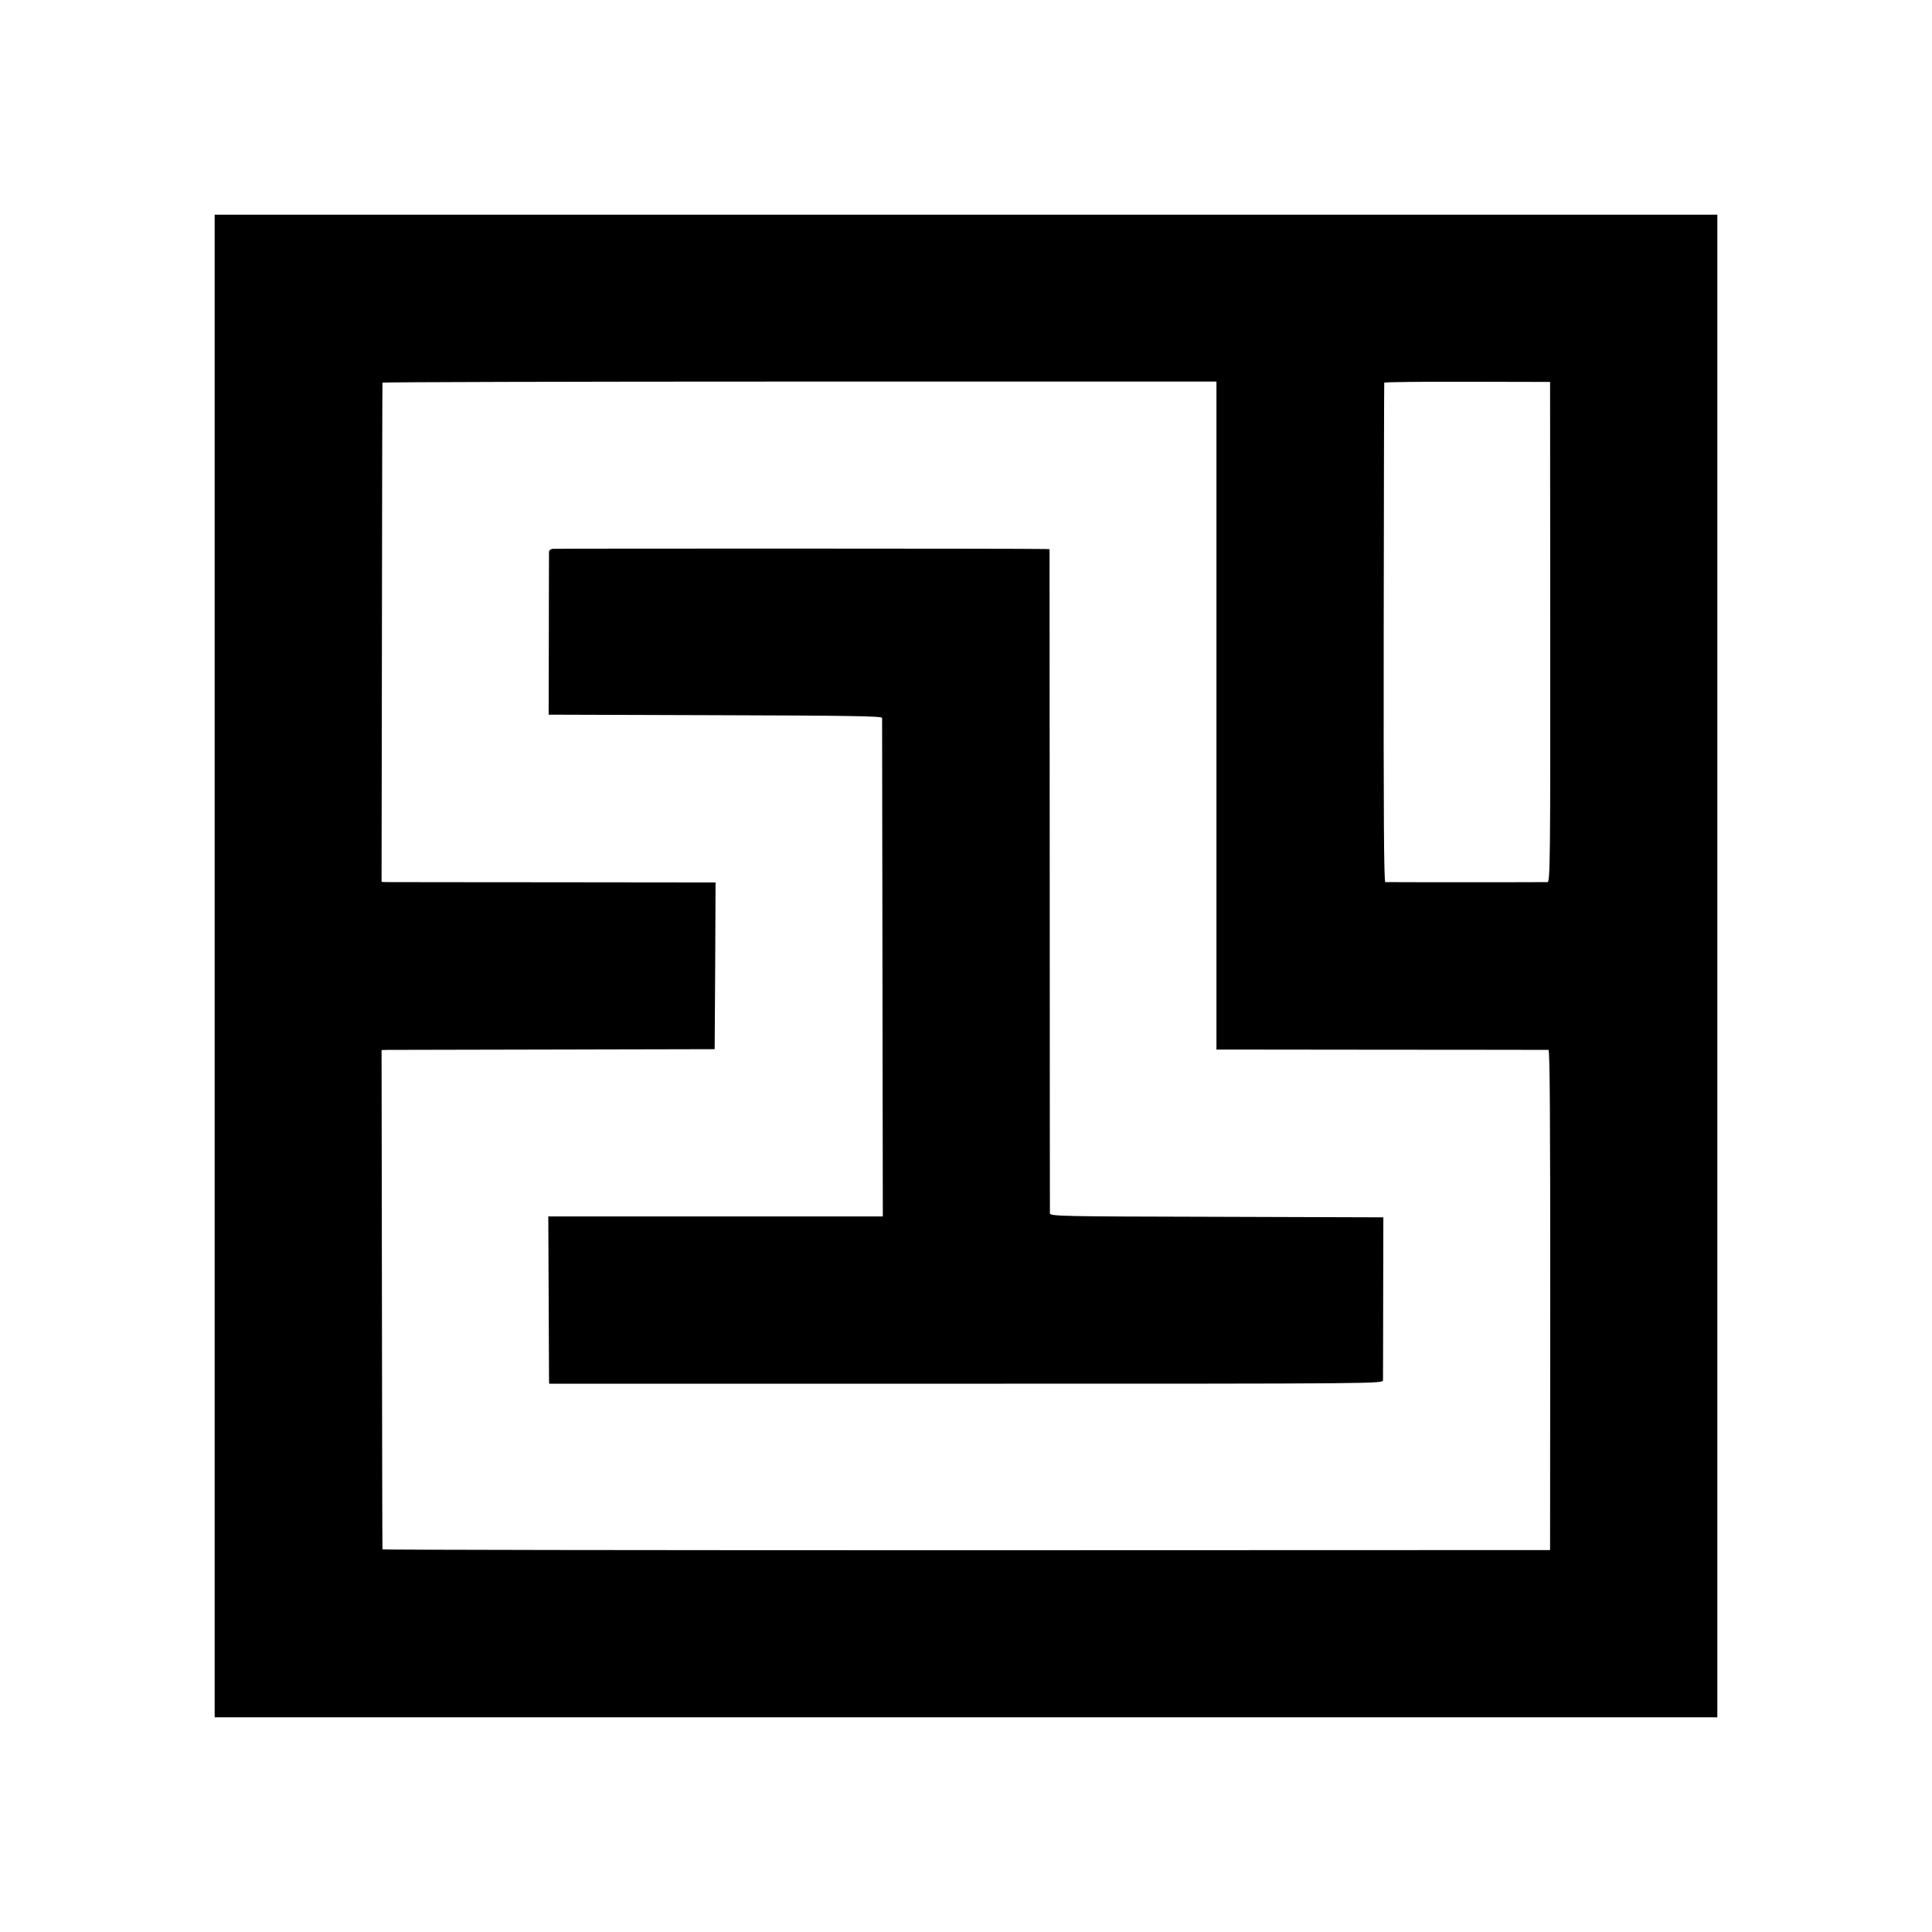 <?xml version="1.0" standalone="no"?>
<!DOCTYPE svg PUBLIC "-//W3C//DTD SVG 20010904//EN"
 "http://www.w3.org/TR/2001/REC-SVG-20010904/DTD/svg10.dtd">
<svg version="1.0" xmlns="http://www.w3.org/2000/svg"
 width="1080pt" height="1080pt" viewBox="0 0 1080 1080"
 preserveAspectRatio="xMidYMid meet">
<g transform="translate(0,1080) scale(0.1,-0.1)"
fill="#000000" stroke="none">
<path d="M1200 5400 l0 -4200 4200 0 4200 0 0 4200 0 4200 -4200 0 -4200 0 0
-4200z m5600 1400 l0 -1867 923 -1 c507 0 927 -1 933 -1 8 -1 10 -402 10
-1398 l-1 -1398 -3262 -1 c-1795 0 -3264 2 -3265 5 -1 3 -2 633 -3 1399 l-2
1392 31 1 c17 0 436 1 931 2 l900 2 3 466 2 466 -907 1 c-500 0 -920 1 -934 1
l-26 1 2 1393 c1 765 2 1395 3 1398 1 3 1050 6 2332 6 l2330 0 0 -1867z m1866
468 c1 -1270 -1 -1398 -15 -1399 -21 -1 -892 -1 -907 0 -8 1 -10 399 -9 1394
1 765 2 1395 3 1398 1 3 210 6 465 5 l462 -1 1 -1397z"/>
<path d="M3087 7732 c-9 -2 -17 -9 -18 -15 0 -7 -1 -214 -1 -462 l-1 -450 931
-3 c735 -2 932 -5 933 -15 0 -6 1 -636 2 -1399 l2 -1388 -935 0 -935 0 2 -443
c1 -243 2 -453 2 -467 l1 -25 2330 0 c2323 0 2330 0 2331 20 0 11 1 220 1 465
l1 445 -931 3 c-879 2 -932 3 -933 20 0 9 -1 848 -1 1865 l-1 1847 -26 1 c-83
3 -2740 3 -2754 1z"/>
</g>
</svg>
